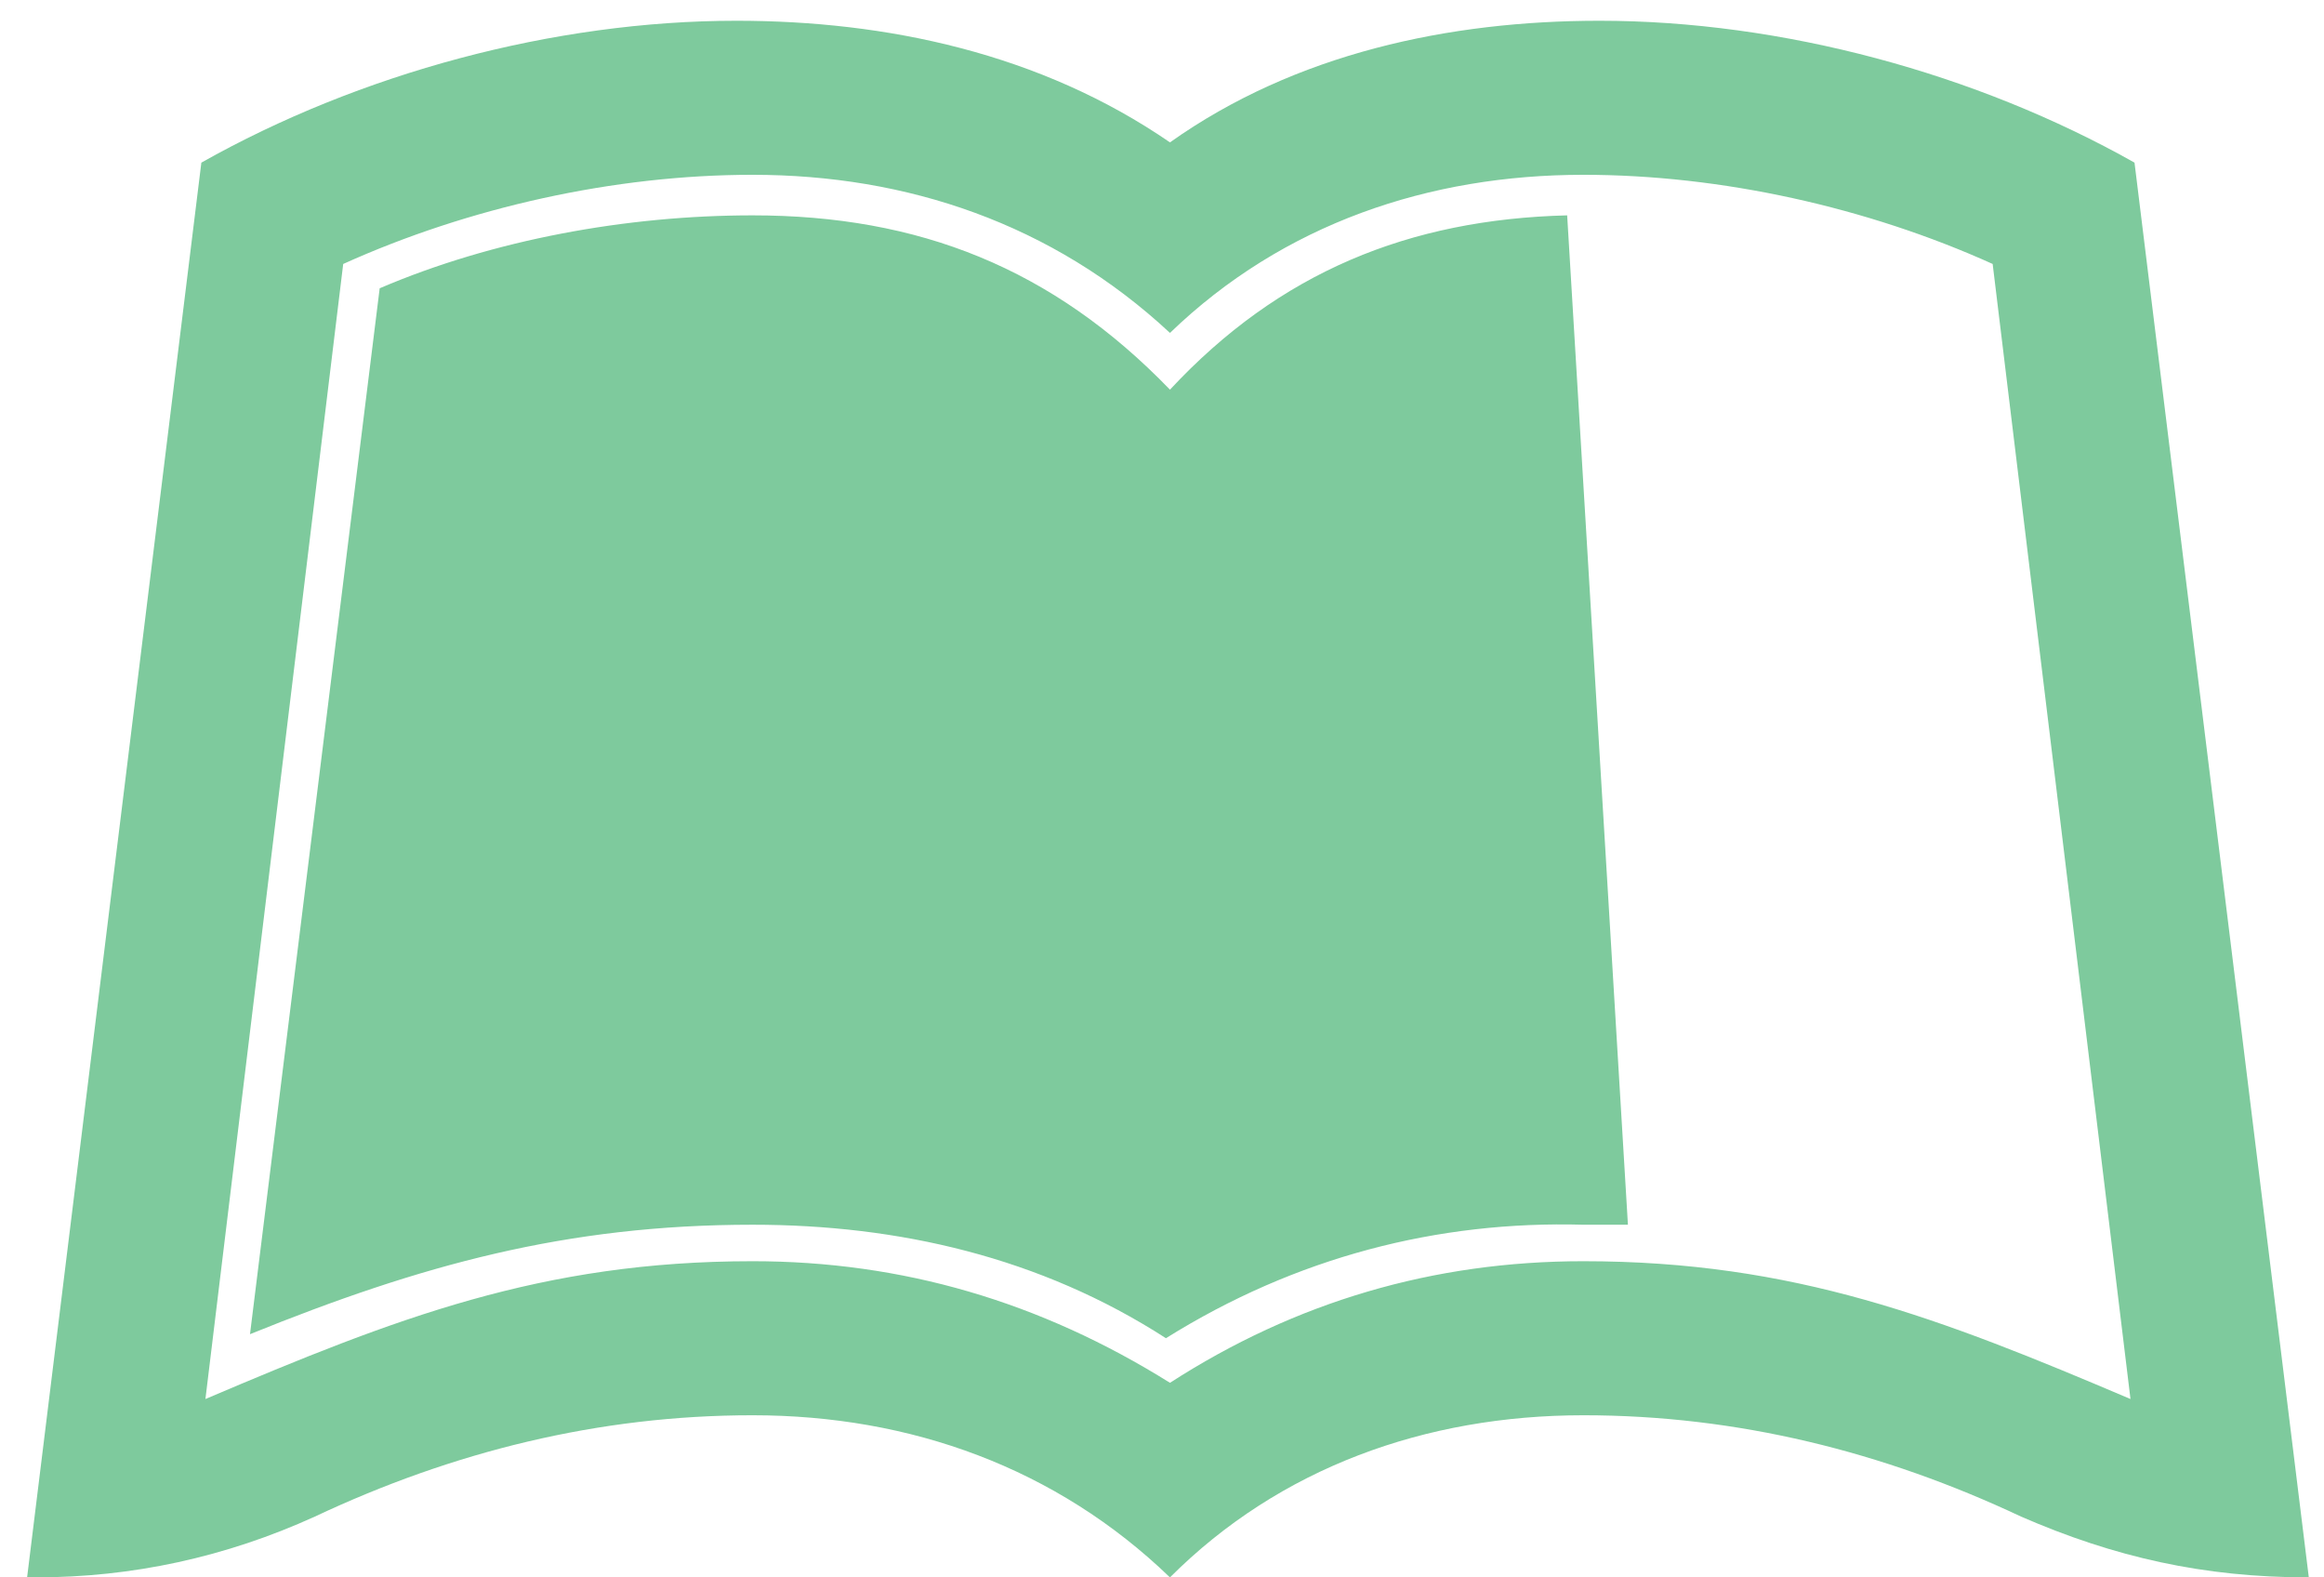 <svg width="56" height="38" viewBox="0 0 56 38" fill="none" xmlns="http://www.w3.org/2000/svg">
<path d="M37.763 5.188L39.227 29.504H38.153C34.638 29.406 31.22 30.285 28.095 32.238C25.067 30.285 21.649 29.504 18.134 29.504C13.641 29.504 10.126 30.48 6.024 32.141L9.149 6.945C11.884 5.773 15.106 5.188 18.134 5.188C22.137 5.188 25.36 6.457 28.192 9.387C30.829 6.555 33.954 5.285 37.763 5.188ZM55.634 38C53.094 38 50.946 37.512 48.7 36.535C45.38 34.973 41.864 34.094 38.153 34.094C34.344 34.094 30.829 35.363 28.192 38C25.458 35.363 21.942 34.094 18.134 34.094C14.423 34.094 10.907 34.973 7.587 36.535C5.438 37.512 3.192 38 0.848 38H0.653L4.852 3.918C8.661 1.77 13.348 0.5 17.743 0.5C21.356 0.5 25.067 1.281 28.192 3.43C31.22 1.281 34.931 0.5 38.544 0.5C42.938 0.5 47.626 1.77 51.434 3.918L55.634 38ZM51.337 33.703L48.016 6.359C44.989 4.992 41.473 4.211 38.153 4.211C34.442 4.211 30.927 5.383 28.192 8.02C25.36 5.383 21.845 4.211 18.134 4.211C14.813 4.211 11.298 4.992 8.27 6.359L4.95 33.703C9.54 31.75 13.056 30.383 18.134 30.383C21.747 30.383 25.067 31.359 28.192 33.312C31.22 31.359 34.54 30.383 38.153 30.383C43.231 30.383 46.747 31.75 51.337 33.703Z" fill="#7ECA9D"/>
</svg>
